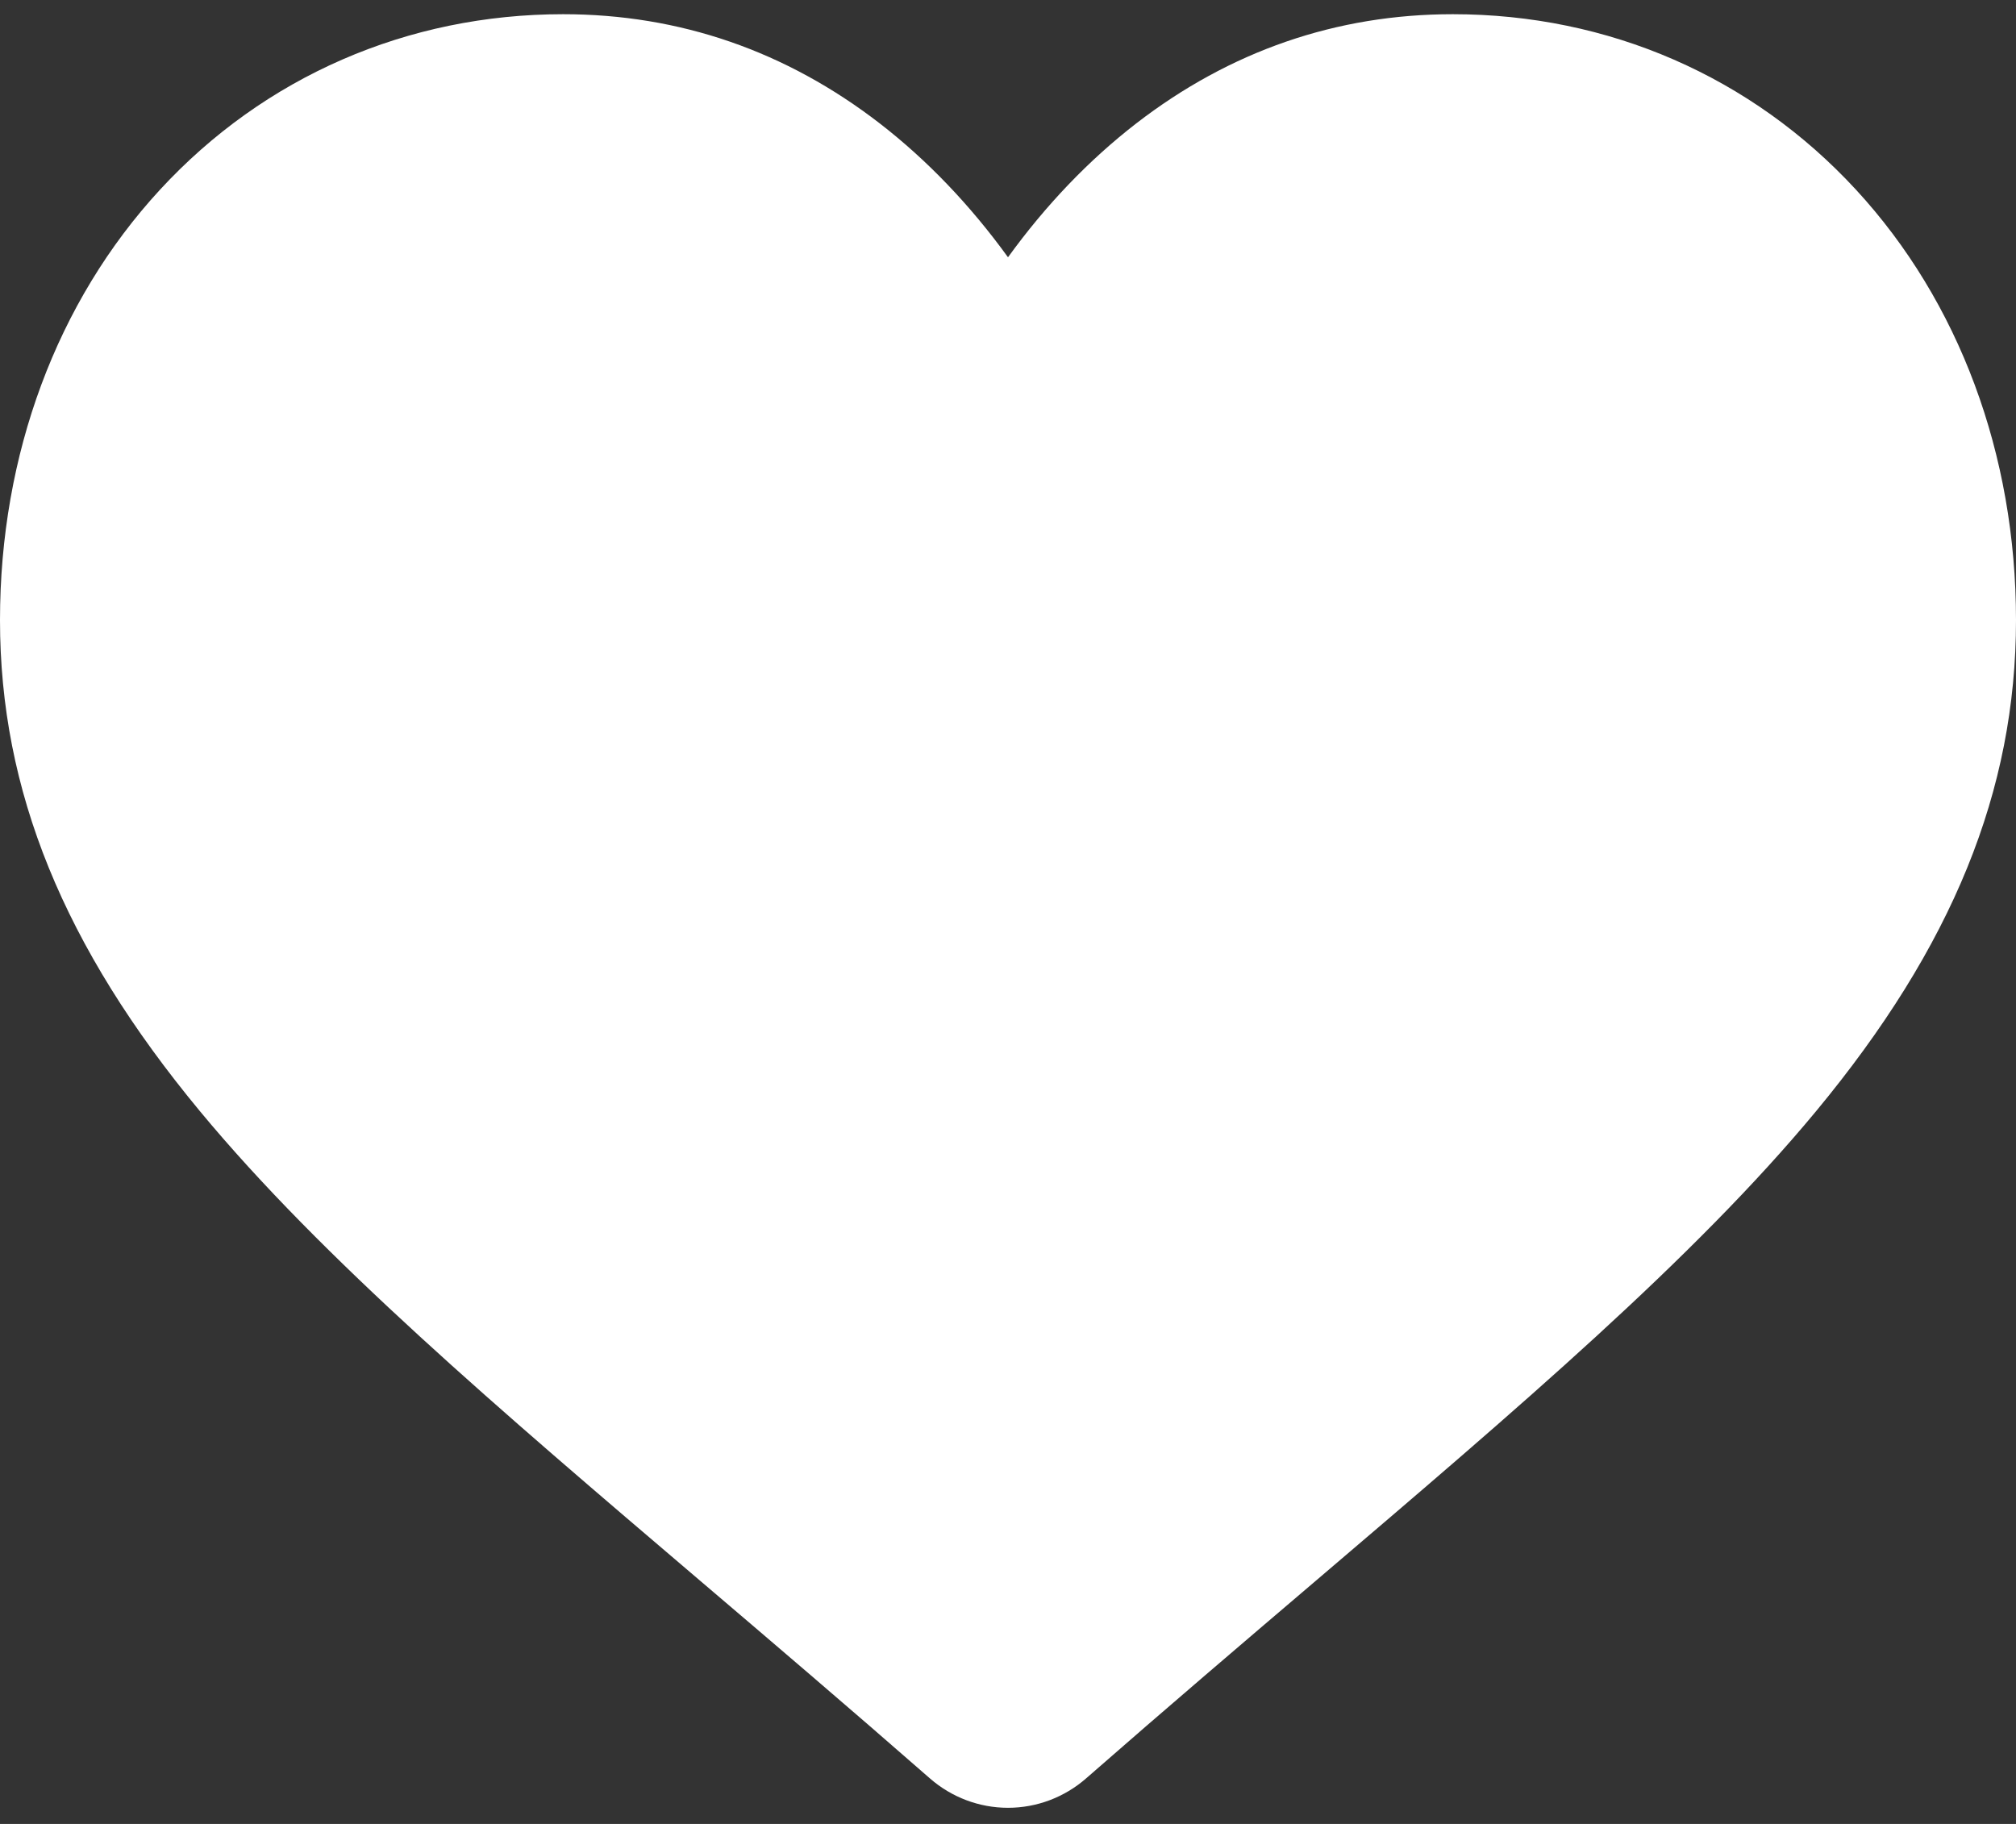 <svg xmlns="http://www.w3.org/2000/svg" viewBox="0 0 21 19" id="ic_heart">
    <rect x="0" y="0" width="21" height="19" fill="#333333" stroke="none"/>
    <path d="M19.334 1.977C18.247 0.798 16.755 0.148 15.134 0.148C13.921 0.148 12.811 0.532 11.834 1.287C11.341 1.669 10.894 2.136 10.5 2.68C10.106 2.136 9.659 1.669 9.166 1.287C8.189 0.532 7.079 0.148 5.866 0.148C4.245 0.148 2.753 0.798 1.666 1.977C0.592 3.142 0 4.734 0 6.46C0 8.236 0.662 9.861 2.083 11.576C3.354 13.11 5.181 14.667 7.297 16.47C8.019 17.085 8.838 17.783 9.688 18.527C9.913 18.723 10.201 18.832 10.5 18.832C10.799 18.832 11.087 18.723 11.312 18.527C12.162 17.783 12.981 17.085 13.704 16.469C15.819 14.666 17.646 13.11 18.917 11.576C20.338 9.861 21 8.236 21 6.459C21 4.734 20.408 3.142 19.334 1.977Z" fill="#ffffff"></path>
  </svg>